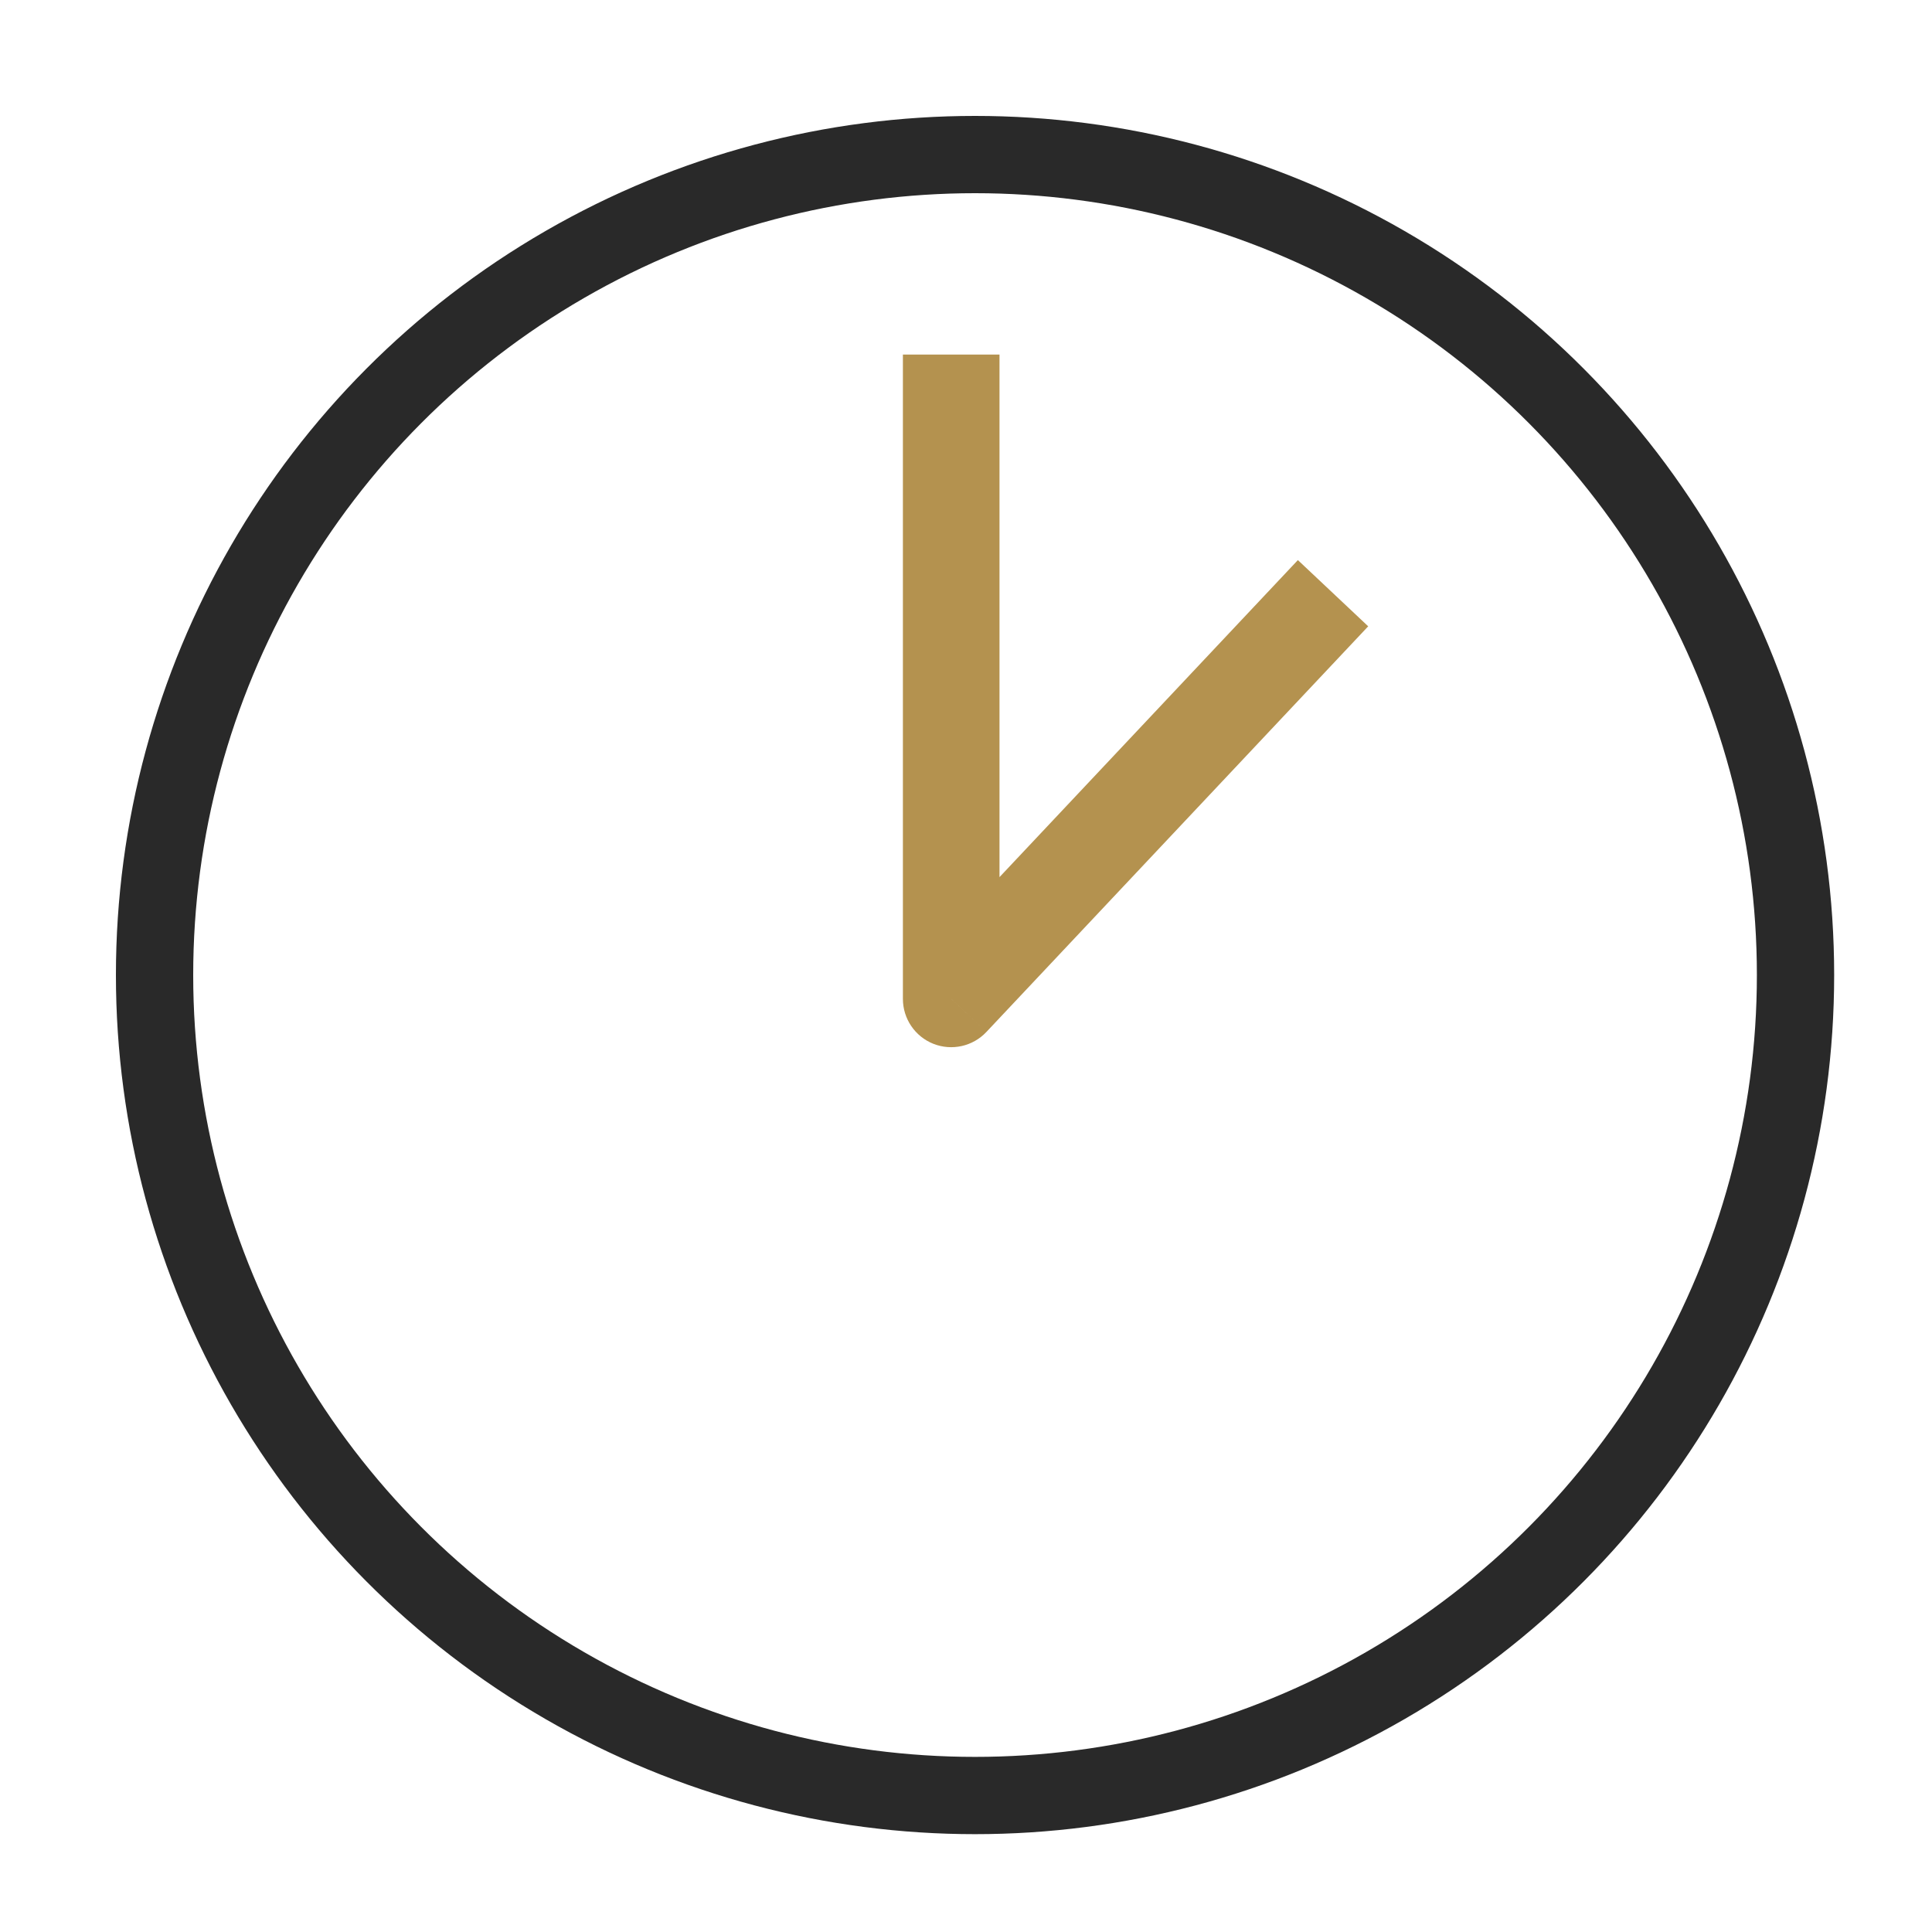 <svg width="50" height="50" viewBox="0 0 50 50" fill="none" xmlns="http://www.w3.org/2000/svg">
<circle cx="25.234" cy="25.234" r="21.234" stroke="#292929" stroke-width="2"/>
<path d="M24.617 25.852H23.367C23.367 26.364 23.68 26.825 24.156 27.014C24.633 27.202 25.176 27.081 25.527 26.708L24.617 25.852ZM23.367 9.176V25.852H25.867V9.176H23.367ZM25.527 26.708L35.409 16.209L33.589 14.495L23.707 24.995L25.527 26.708Z" fill="#B4924F"/>
</svg>
